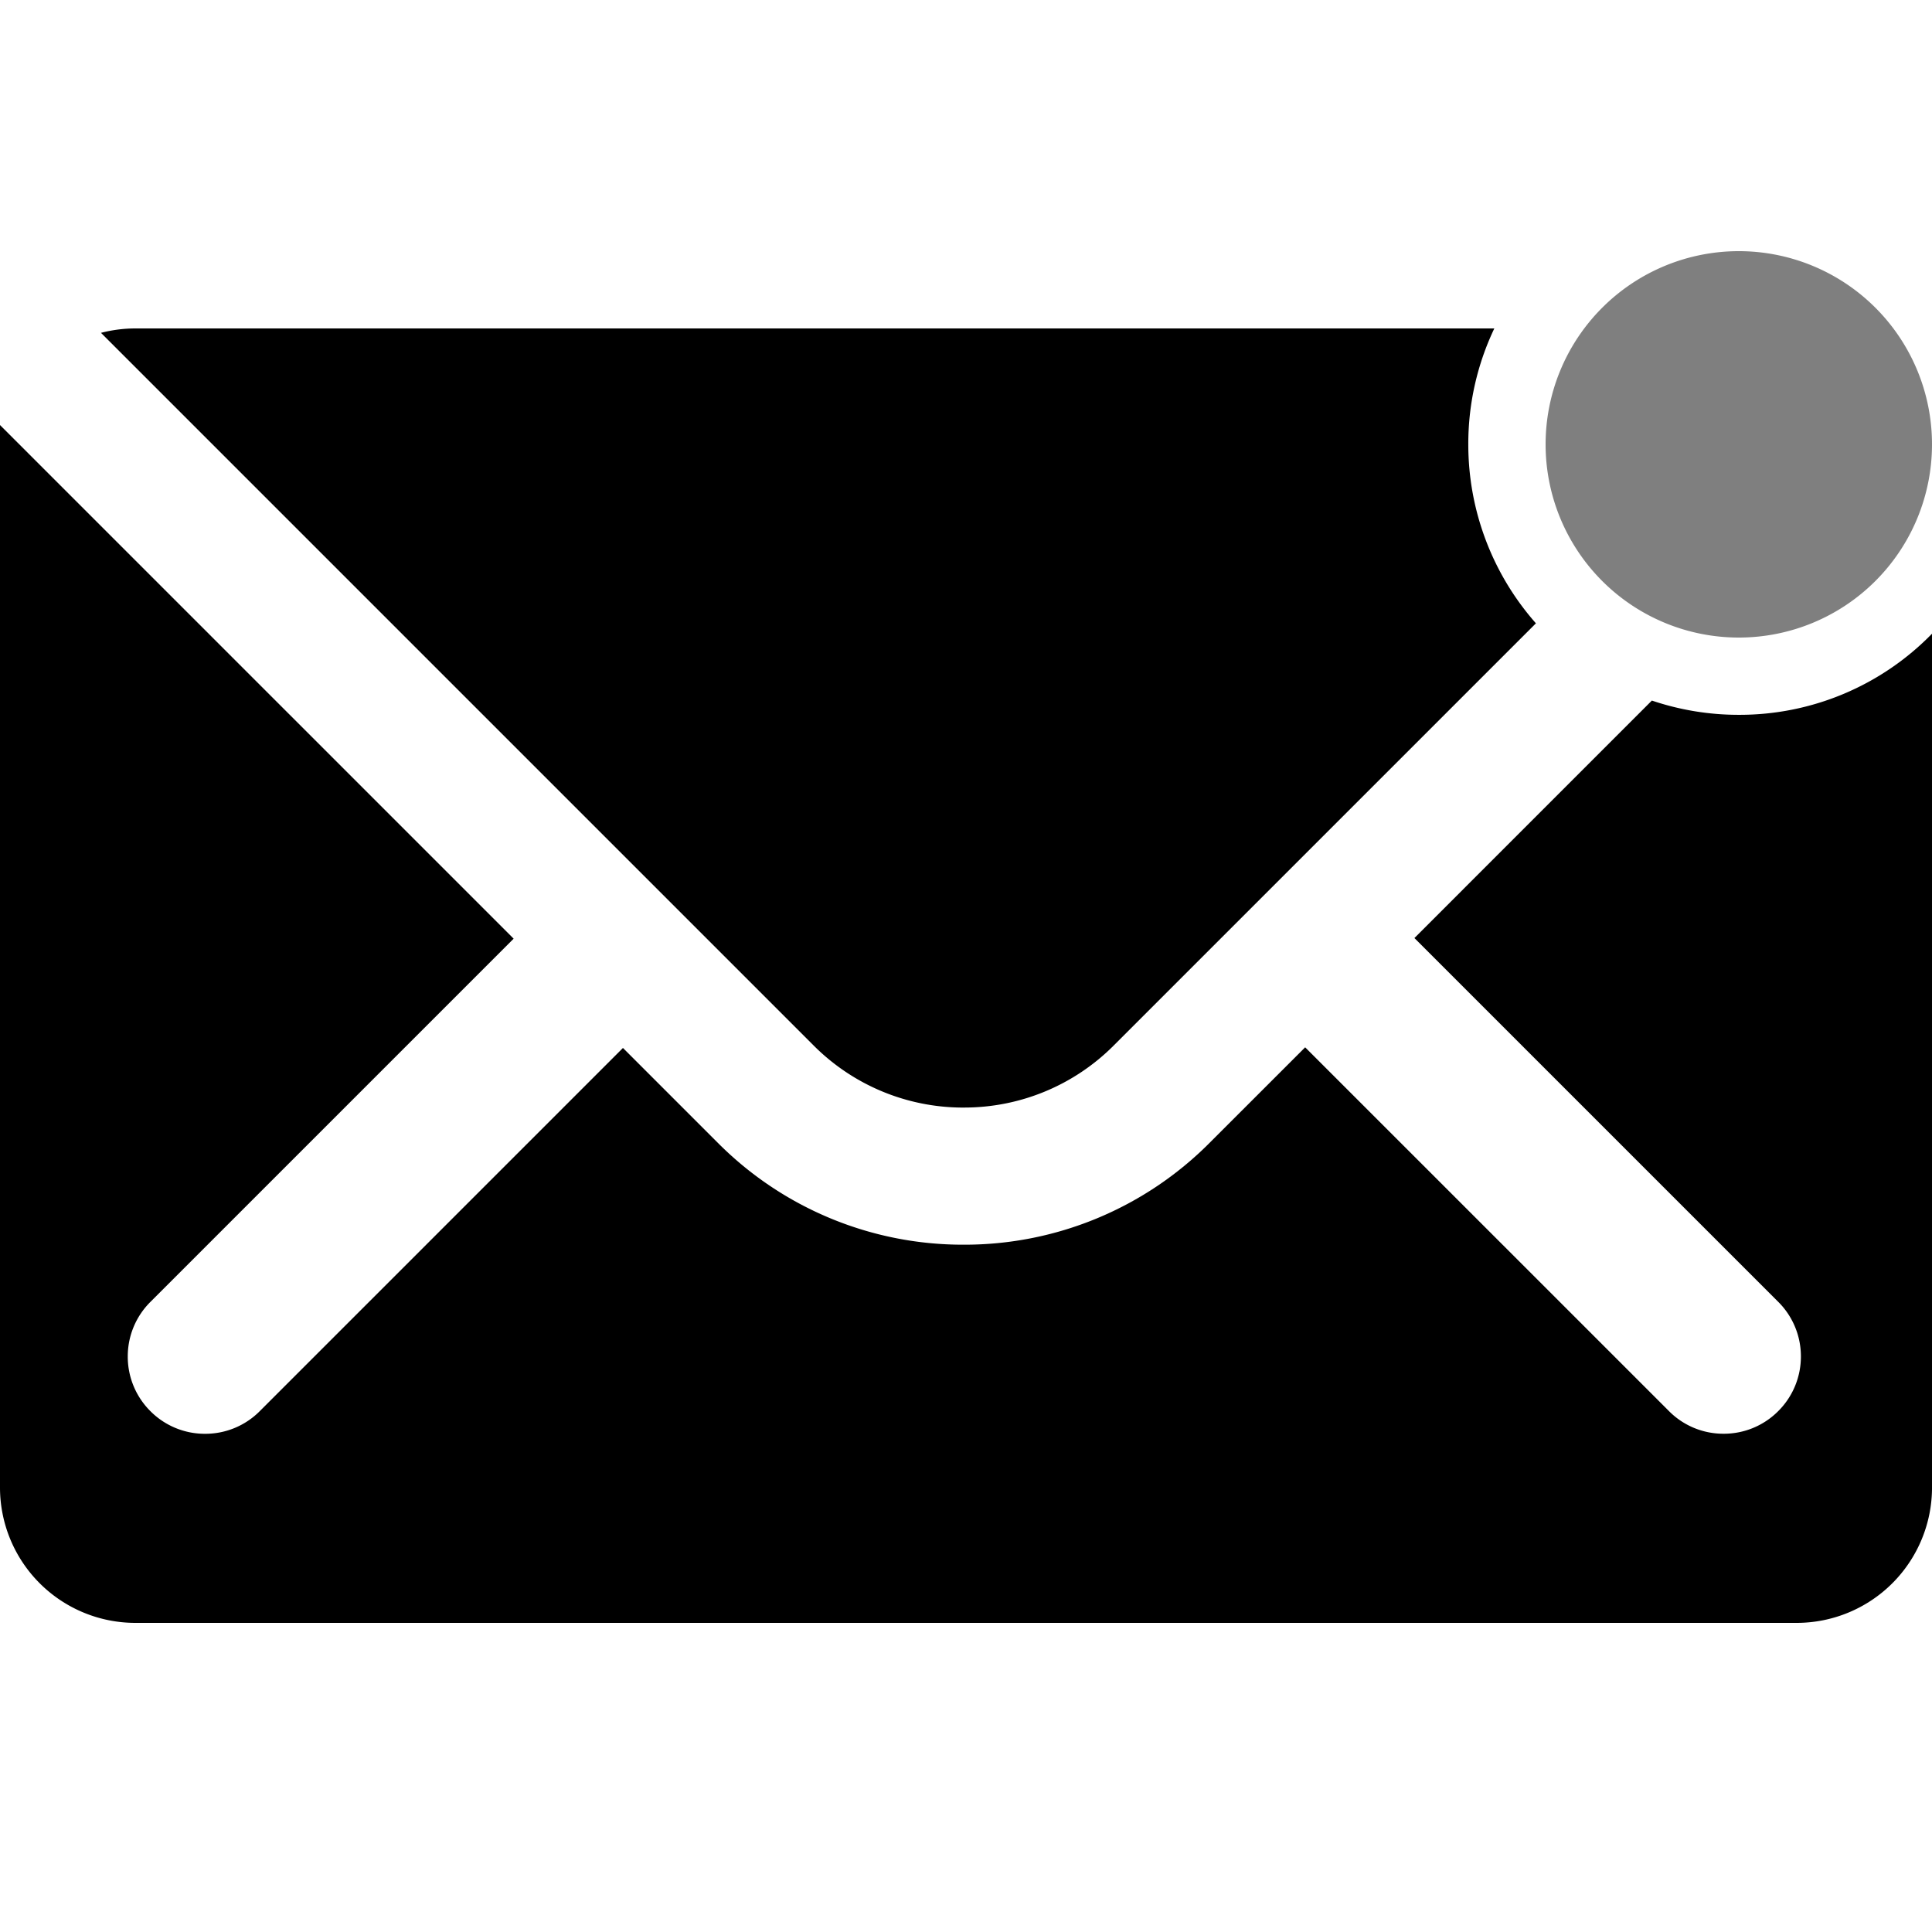 <svg xmlns="http://www.w3.org/2000/svg" xmlns:xlink="http://www.w3.org/1999/xlink" width="100" height="100" viewBox="0 0 100 100"><defs><clipPath id="b"><rect width="100" height="100"/></clipPath></defs><g id="a" clip-path="url(#b)"><path d="M-6537-1196h-86a7.008,7.008,0,0,1-7-7v-55l26.586,26.586-18.8,18.8a3.972,3.972,0,0,0-1.173,2.827,3.974,3.974,0,0,0,1.173,2.829,3.969,3.969,0,0,0,2.829,1.171,3.97,3.97,0,0,0,2.829-1.171l18.8-18.8,4.91,4.91a17.884,17.884,0,0,0,12.729,5.273,17.887,17.887,0,0,0,12.727-5.273l4.945-4.943,18.832,18.83a3.96,3.96,0,0,0,2.827,1.171,3.965,3.965,0,0,0,2.827-1.171,3.977,3.977,0,0,0,1.173-2.829,3.974,3.974,0,0,0-1.173-2.827l-18.831-18.83,12.291-12.292a13.981,13.981,0,0,0,4.5.738,13.9,13.9,0,0,0,10-4.2v44.2A7.008,7.008,0,0,1-6537-1196Zm-43.117-26.672a10.929,10.929,0,0,1-7.779-3.223l-36.877-36.877A7.087,7.087,0,0,1-6623-1263h70.346a13.874,13.874,0,0,0-1.347,6,13.982,13.982,0,0,0,3.5,9.263l-21.842,21.841A10.926,10.926,0,0,1-6580.117-1222.673Z" transform="translate(6630 1280)"/><path d="M10,0A10,10,0,1,1,0,10,10,10,0,0,1,10,0Z" transform="translate(80 13)" opacity="0.5"/></g></svg>